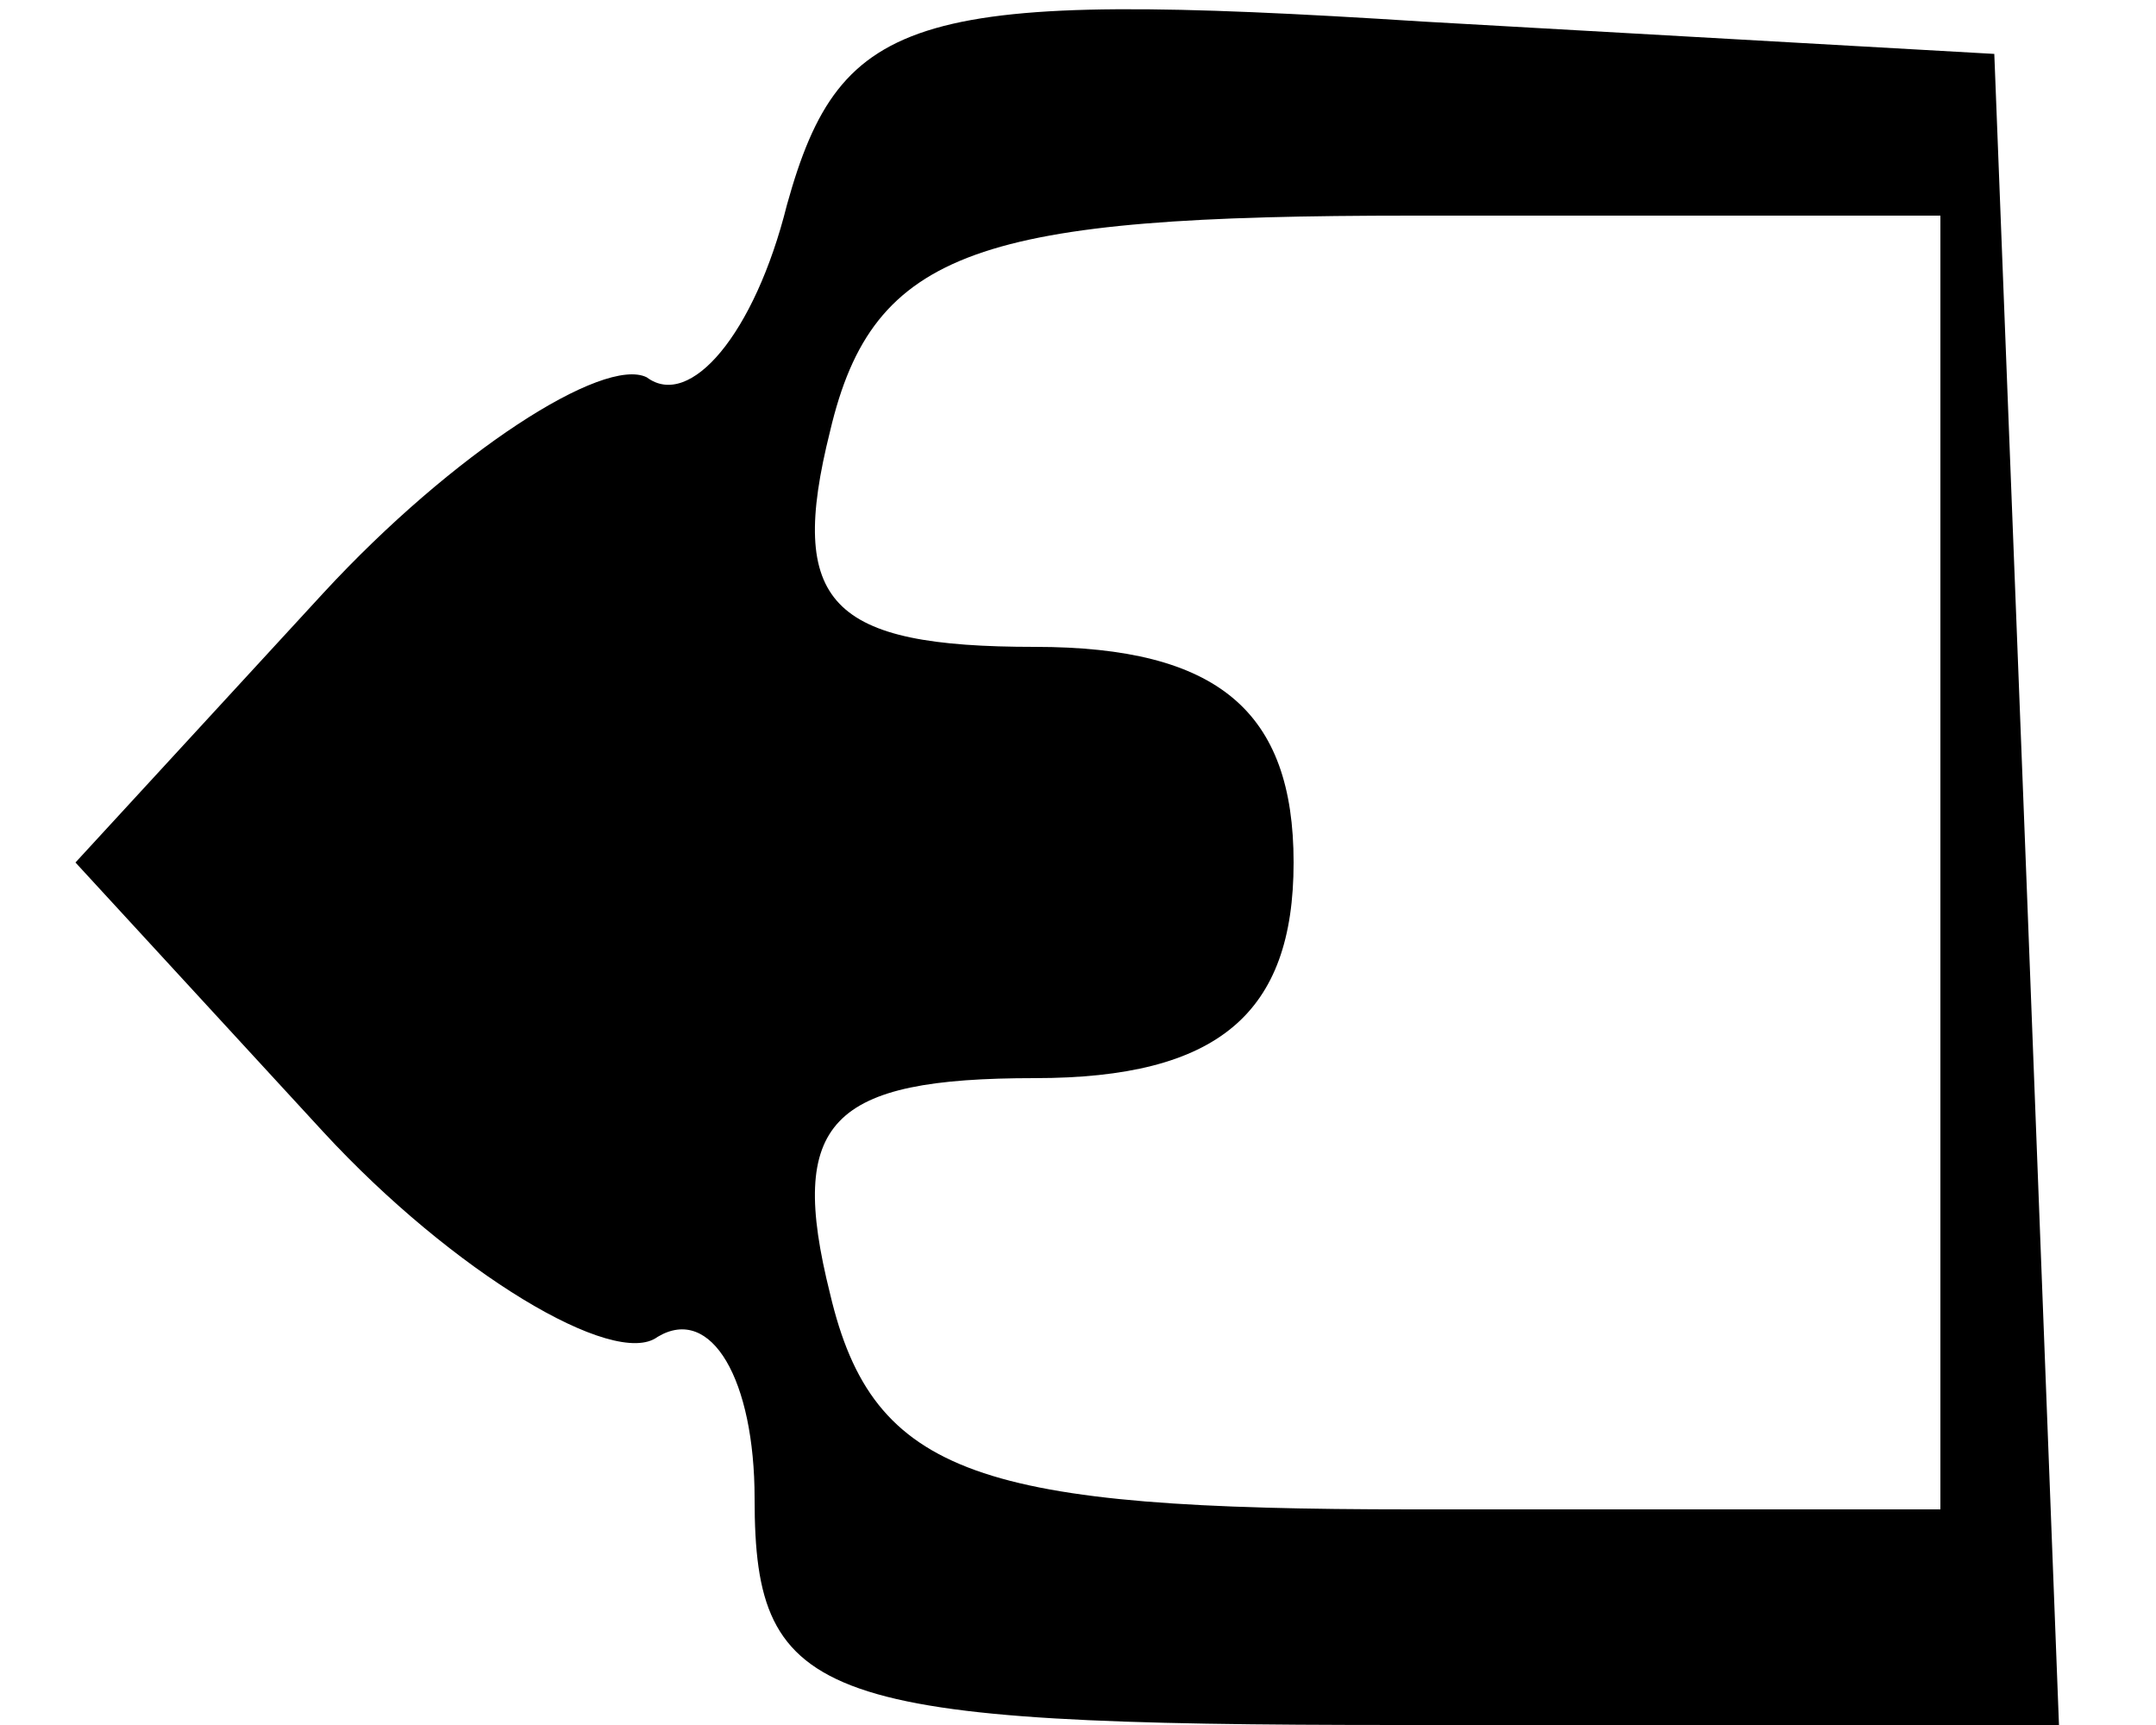 <?xml version="1.0" standalone="no"?>
<!DOCTYPE svg PUBLIC "-//W3C//DTD SVG 20010904//EN"
 "http://www.w3.org/TR/2001/REC-SVG-20010904/DTD/svg10.dtd">
<svg version="1.0" xmlns="http://www.w3.org/2000/svg"
 width="20pt" height="16pt" viewBox="0 0 20 16"
 preserveAspectRatio="xMidYMid meet">

<g transform="translate(0,16) scale(0.1,-0.1)"
fill="#000000" stroke="none">
<path d="M73 141 c-3 -12 -9 -19 -13 -16 -4 2 -18 -7 -30 -20 l-23 -25 23 -25
c12 -13 27 -22 31 -19 5 3 9 -4 9 -15 0 -19 6 -21 60 -21 l61 0 -3 78 -3 77
-53 3 c-47 3 -54 1 -59 -17z m107 -61 l0 -60 -49 0 c-40 0 -50 3 -54 20 -4 16
0 20 19 20 17 0 24 6 24 20 0 14 -7 20 -24 20 -19 0 -23 4 -19 20 4 17 14 20
54 20 l49 0 0 -60z"/>
</g>
</svg>
